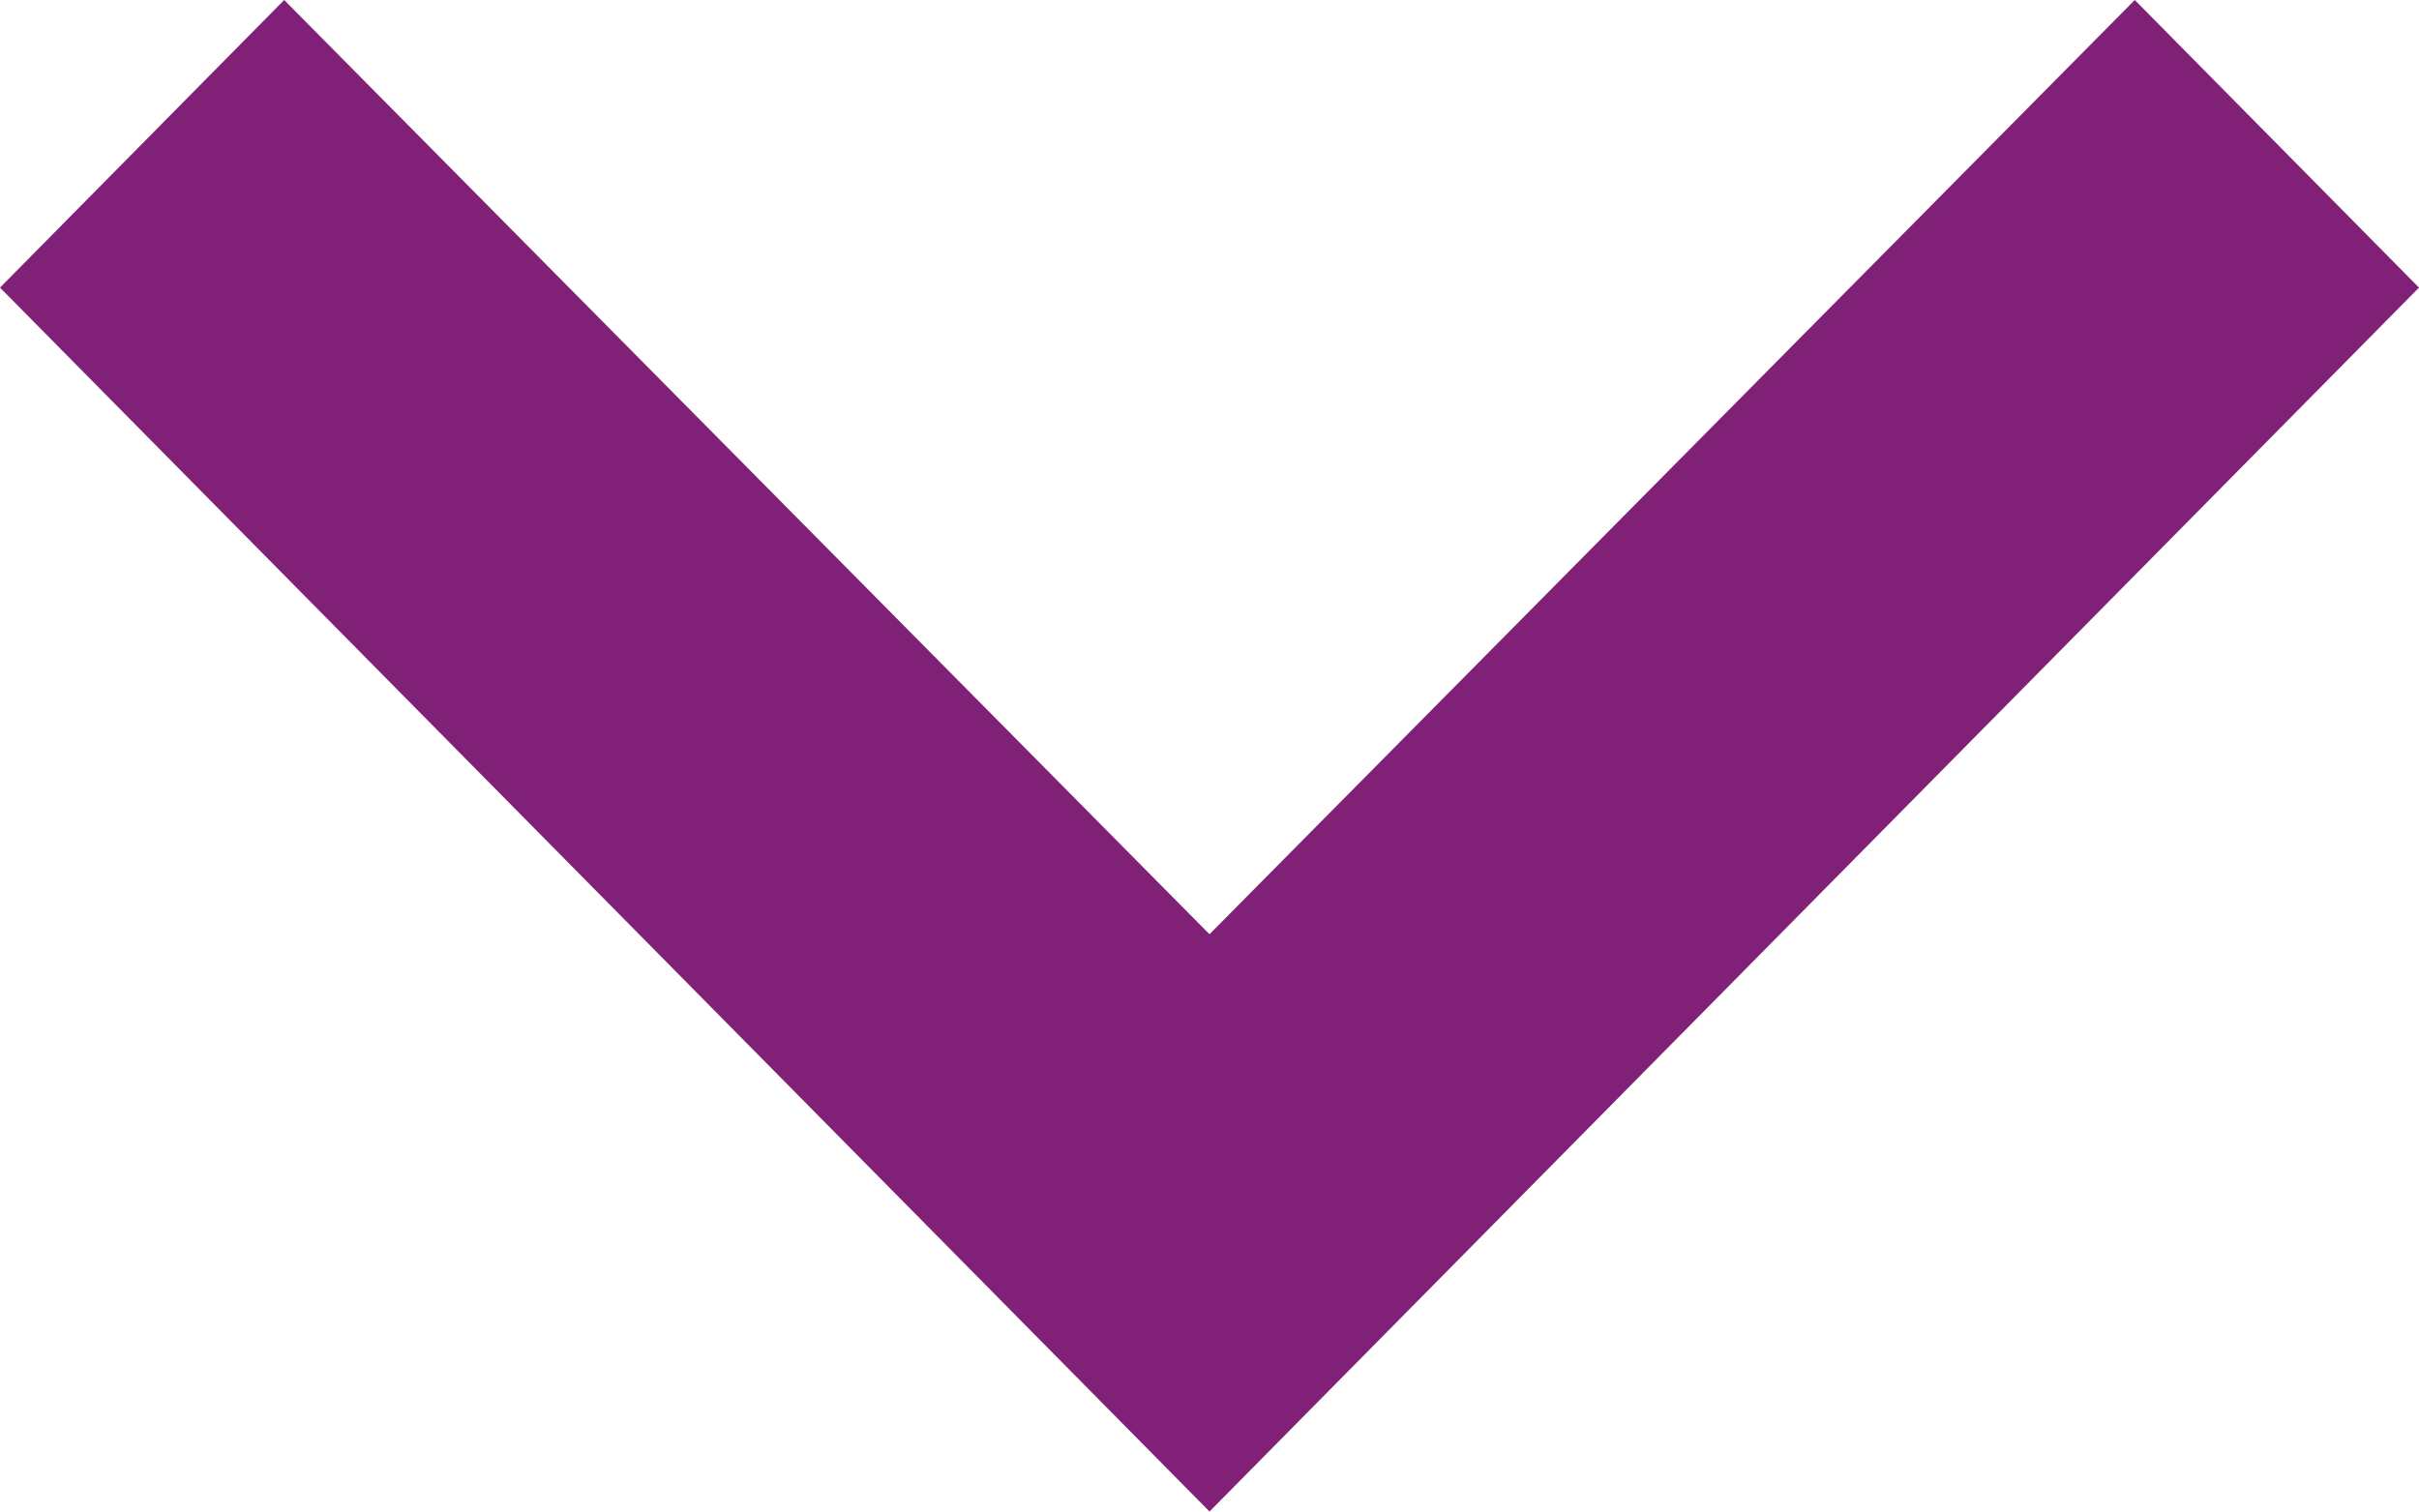 <svg xmlns="http://www.w3.org/2000/svg" width="97.038" height="60.649" viewBox="0 0 97.038 60.649">
  <path id="Combined_Shape" data-name="Combined Shape" d="M85.636,0,48.519,37.486,11.4,0,0,11.54,48.519,60.649,97.038,11.54Z" fill="#802077"/>
</svg>